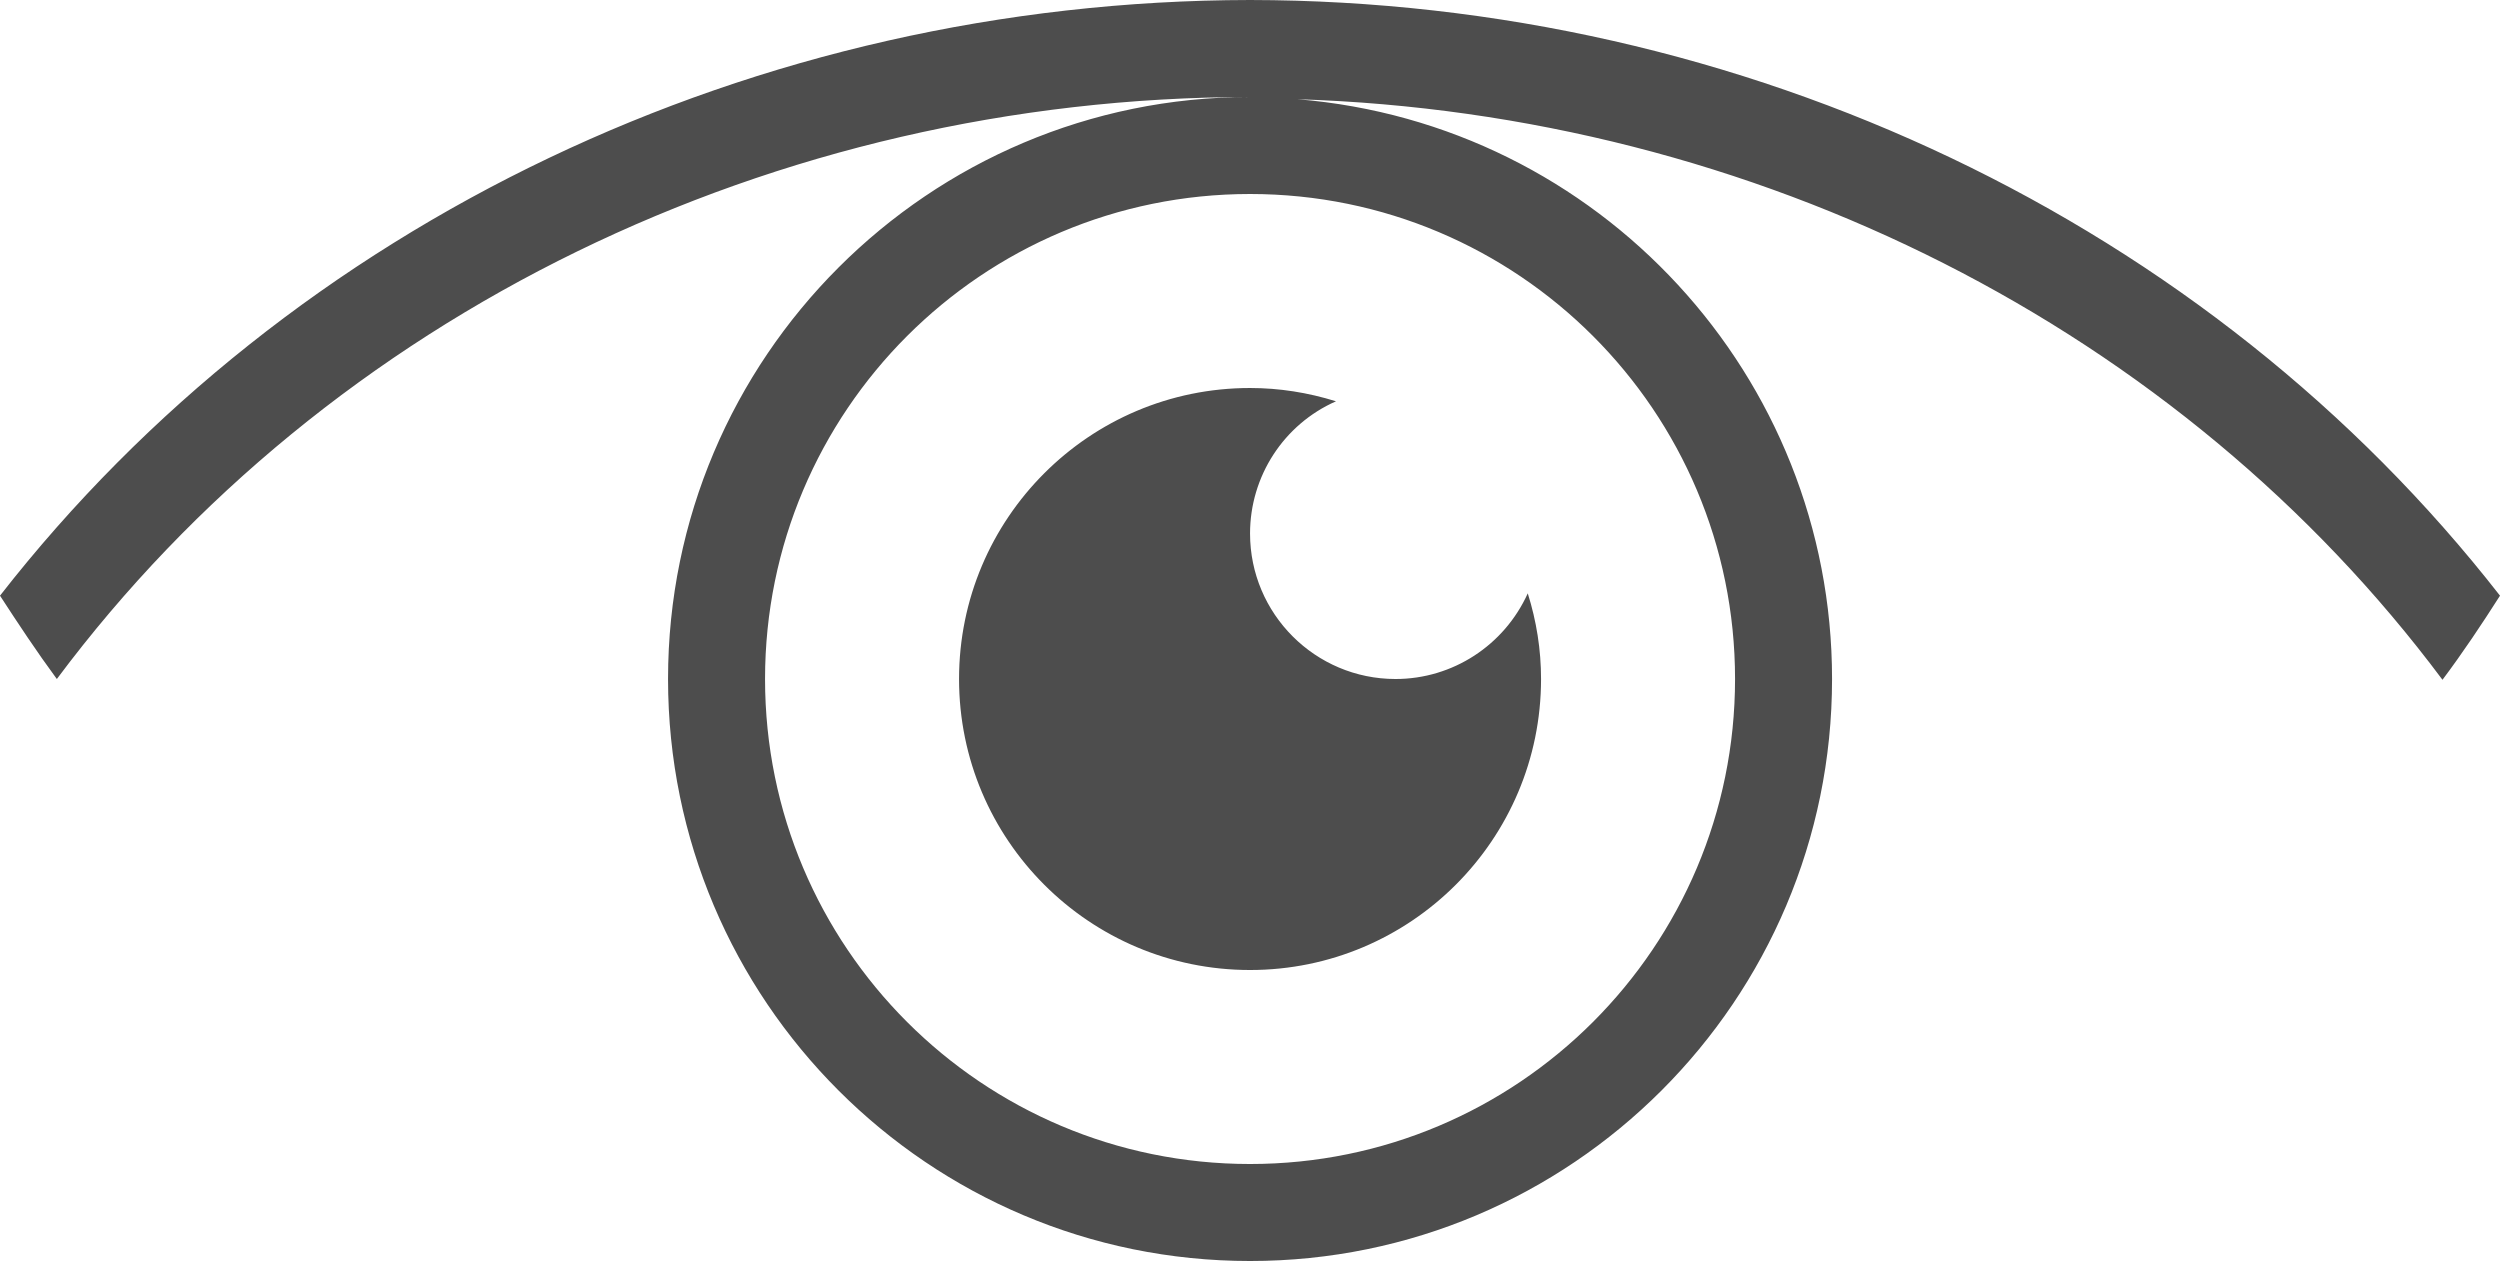 <?xml version="1.0" encoding="UTF-8"?>
<svg xmlns="http://www.w3.org/2000/svg" xmlns:xlink="http://www.w3.org/1999/xlink" width="25.773pt" height="13pt" viewBox="0 0 25.773 13" version="1.1">
<g id="surface1">
<path style=" stroke:none;fill-rule:nonzero;fill:rgb(30.196%,30.196%,30.196%);fill-opacity:1;" d="M 12.887 0 C 7.793 0.008 3.008 2.285 0 6.141 C 0.188 6.43 0.379 6.719 0.586 7 C 3.391 3.242 7.984 1.004 12.887 1 C 9.574 1 6.887 3.688 6.887 7 C 6.887 10.312 9.574 13 12.887 13 C 16.199 13 18.887 10.312 18.887 7 C 18.887 3.879 16.488 1.277 13.375 1.023 C 18.102 1.172 22.477 3.387 25.18 7.008 C 25.391 6.727 25.586 6.434 25.773 6.141 C 22.766 2.285 17.98 0.008 12.887 0 Z M 12.887 2 C 15.648 2 17.887 4.238 17.887 7 C 17.887 9.762 15.648 12 12.887 12 C 10.125 12 7.887 9.762 7.887 7 C 7.887 4.238 10.125 2 12.887 2 Z M 12.887 4 C 11.23 4 9.887 5.344 9.887 7 C 9.887 8.656 11.23 10 12.887 10 C 14.543 10 15.887 8.656 15.887 7 C 15.887 6.699 15.84 6.402 15.75 6.117 C 15.508 6.652 14.977 7 14.387 7 C 13.559 7 12.887 6.328 12.887 5.5 C 12.887 4.91 13.234 4.375 13.773 4.137 C 13.484 4.047 13.188 4 12.887 4 Z M 12.887 4 "/>
</g>
</svg>
